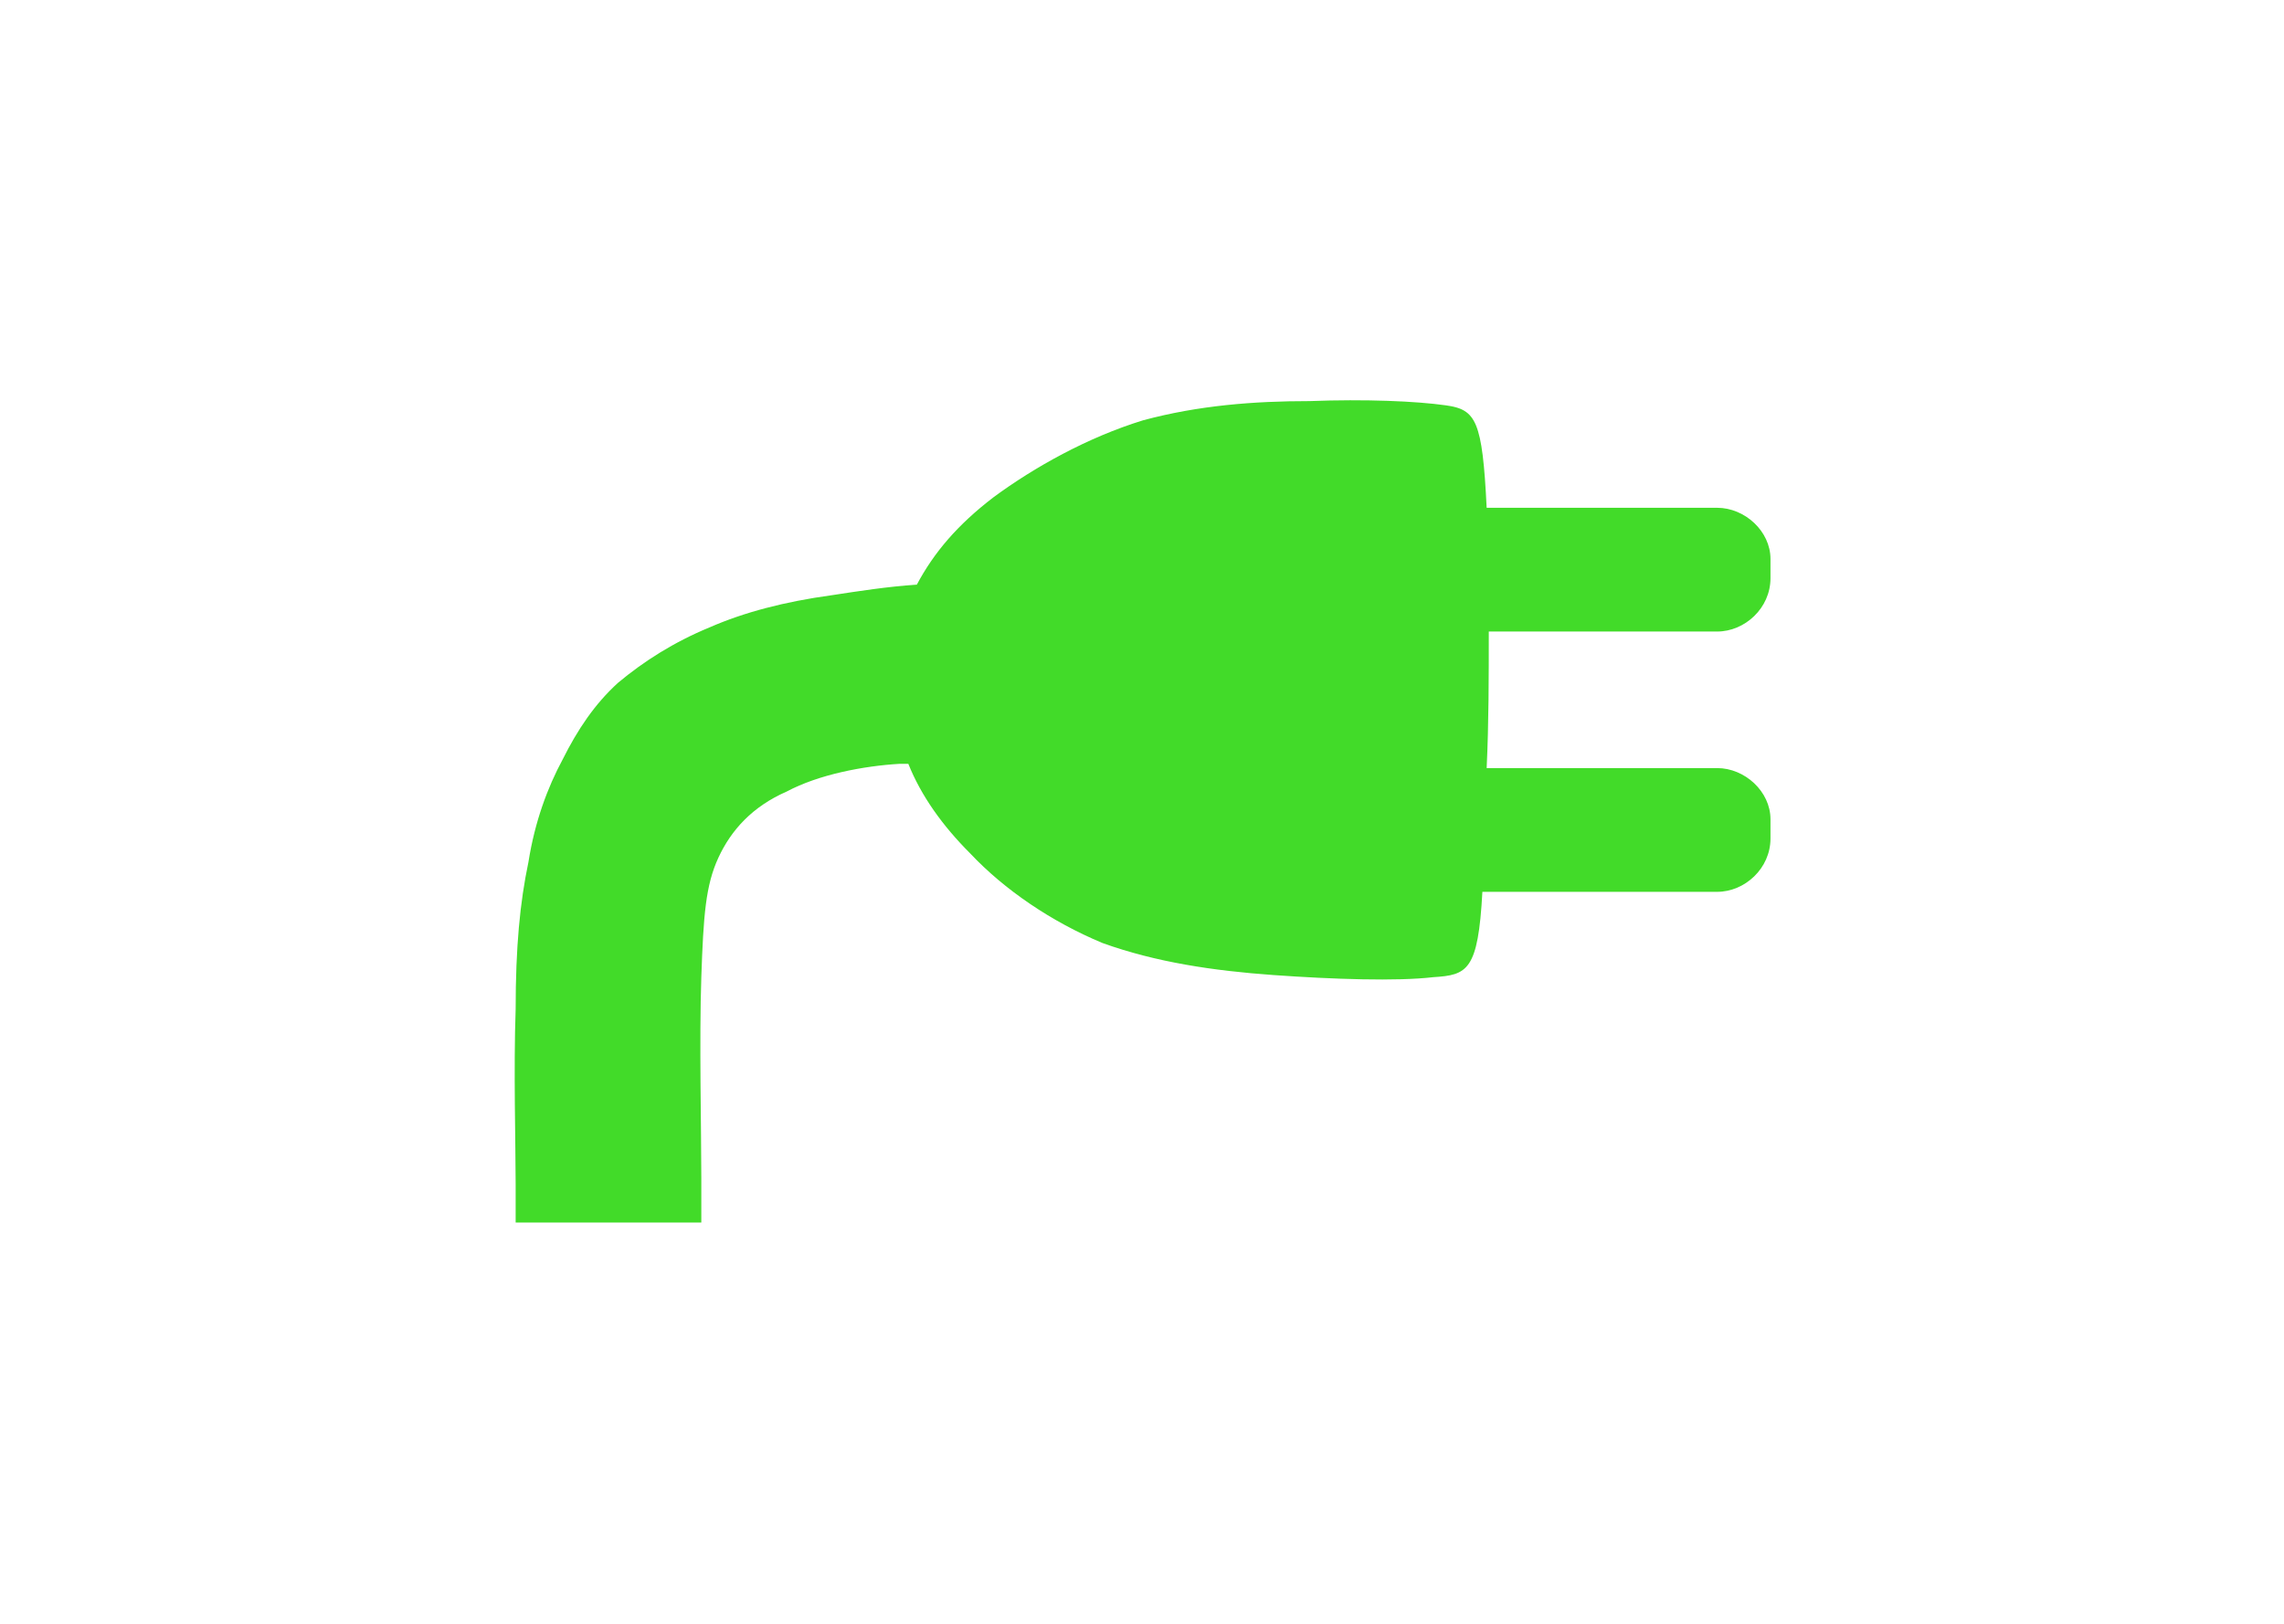 <?xml version="1.0" encoding="UTF-8"?>
<!DOCTYPE svg PUBLIC "-//W3C//DTD SVG 1.1//EN" "http://www.w3.org/Graphics/SVG/1.1/DTD/svg11.dtd">
<!-- Creator: CorelDRAW X8 -->
<svg xmlns="http://www.w3.org/2000/svg" xml:space="preserve" width="661px" height="470px" version="1.1" style="shape-rendering:geometricPrecision; text-rendering:geometricPrecision; image-rendering:optimizeQuality; fill-rule:evenodd; clip-rule:evenodd"
viewBox="0 0 1069 761"
 xmlns:xlink="http://www.w3.org/1999/xlink">
 <defs>
  <style type="text/css">
   <![CDATA[
    .fil0 {fill:none}
    .fil1 {fill:#42db29}
   ]]>
  </style>
 </defs>
 <g id="Слой_x0020_1">
  <rect class="fil0" width="1069" height="761"/>
  <path class="fil1" d="M425 358c6,15 16,29 29,42 16,17 38,32 62,42 25,9 52,13 80,15 28,2 58,3 75,1 16,-1 21,-3 23,-40l110 0c13,0 25,-11 25,-25l0 -9c0,-13 -12,-24 -25,-24l-108 0c1,-21 1,-43 1,-64l107 0c13,0 25,-11 25,-25l0 -9c0,-13 -12,-24 -25,-24l-108 0c-2,-41 -5,-46 -19,-48 -14,-2 -38,-3 -64,-2 -26,0 -52,2 -78,9 -26,8 -51,22 -70,36 -17,13 -28,26 -36,41 -14,1 -27,3 -40,5 -22,3 -41,8 -57,15 -17,7 -31,16 -43,26 -11,10 -19,22 -26,36 -7,13 -13,29 -16,48 -4,19 -6,40 -6,69 -1,28 0,64 0,82l0 18 15 0 58 0 14 0 0 -21c0,-22 -1,-65 0,-94 1,-29 2,-43 8,-56 6,-13 16,-24 32,-31 15,-8 36,-12 53,-13l4 0z"/>
 </g>
</svg>

